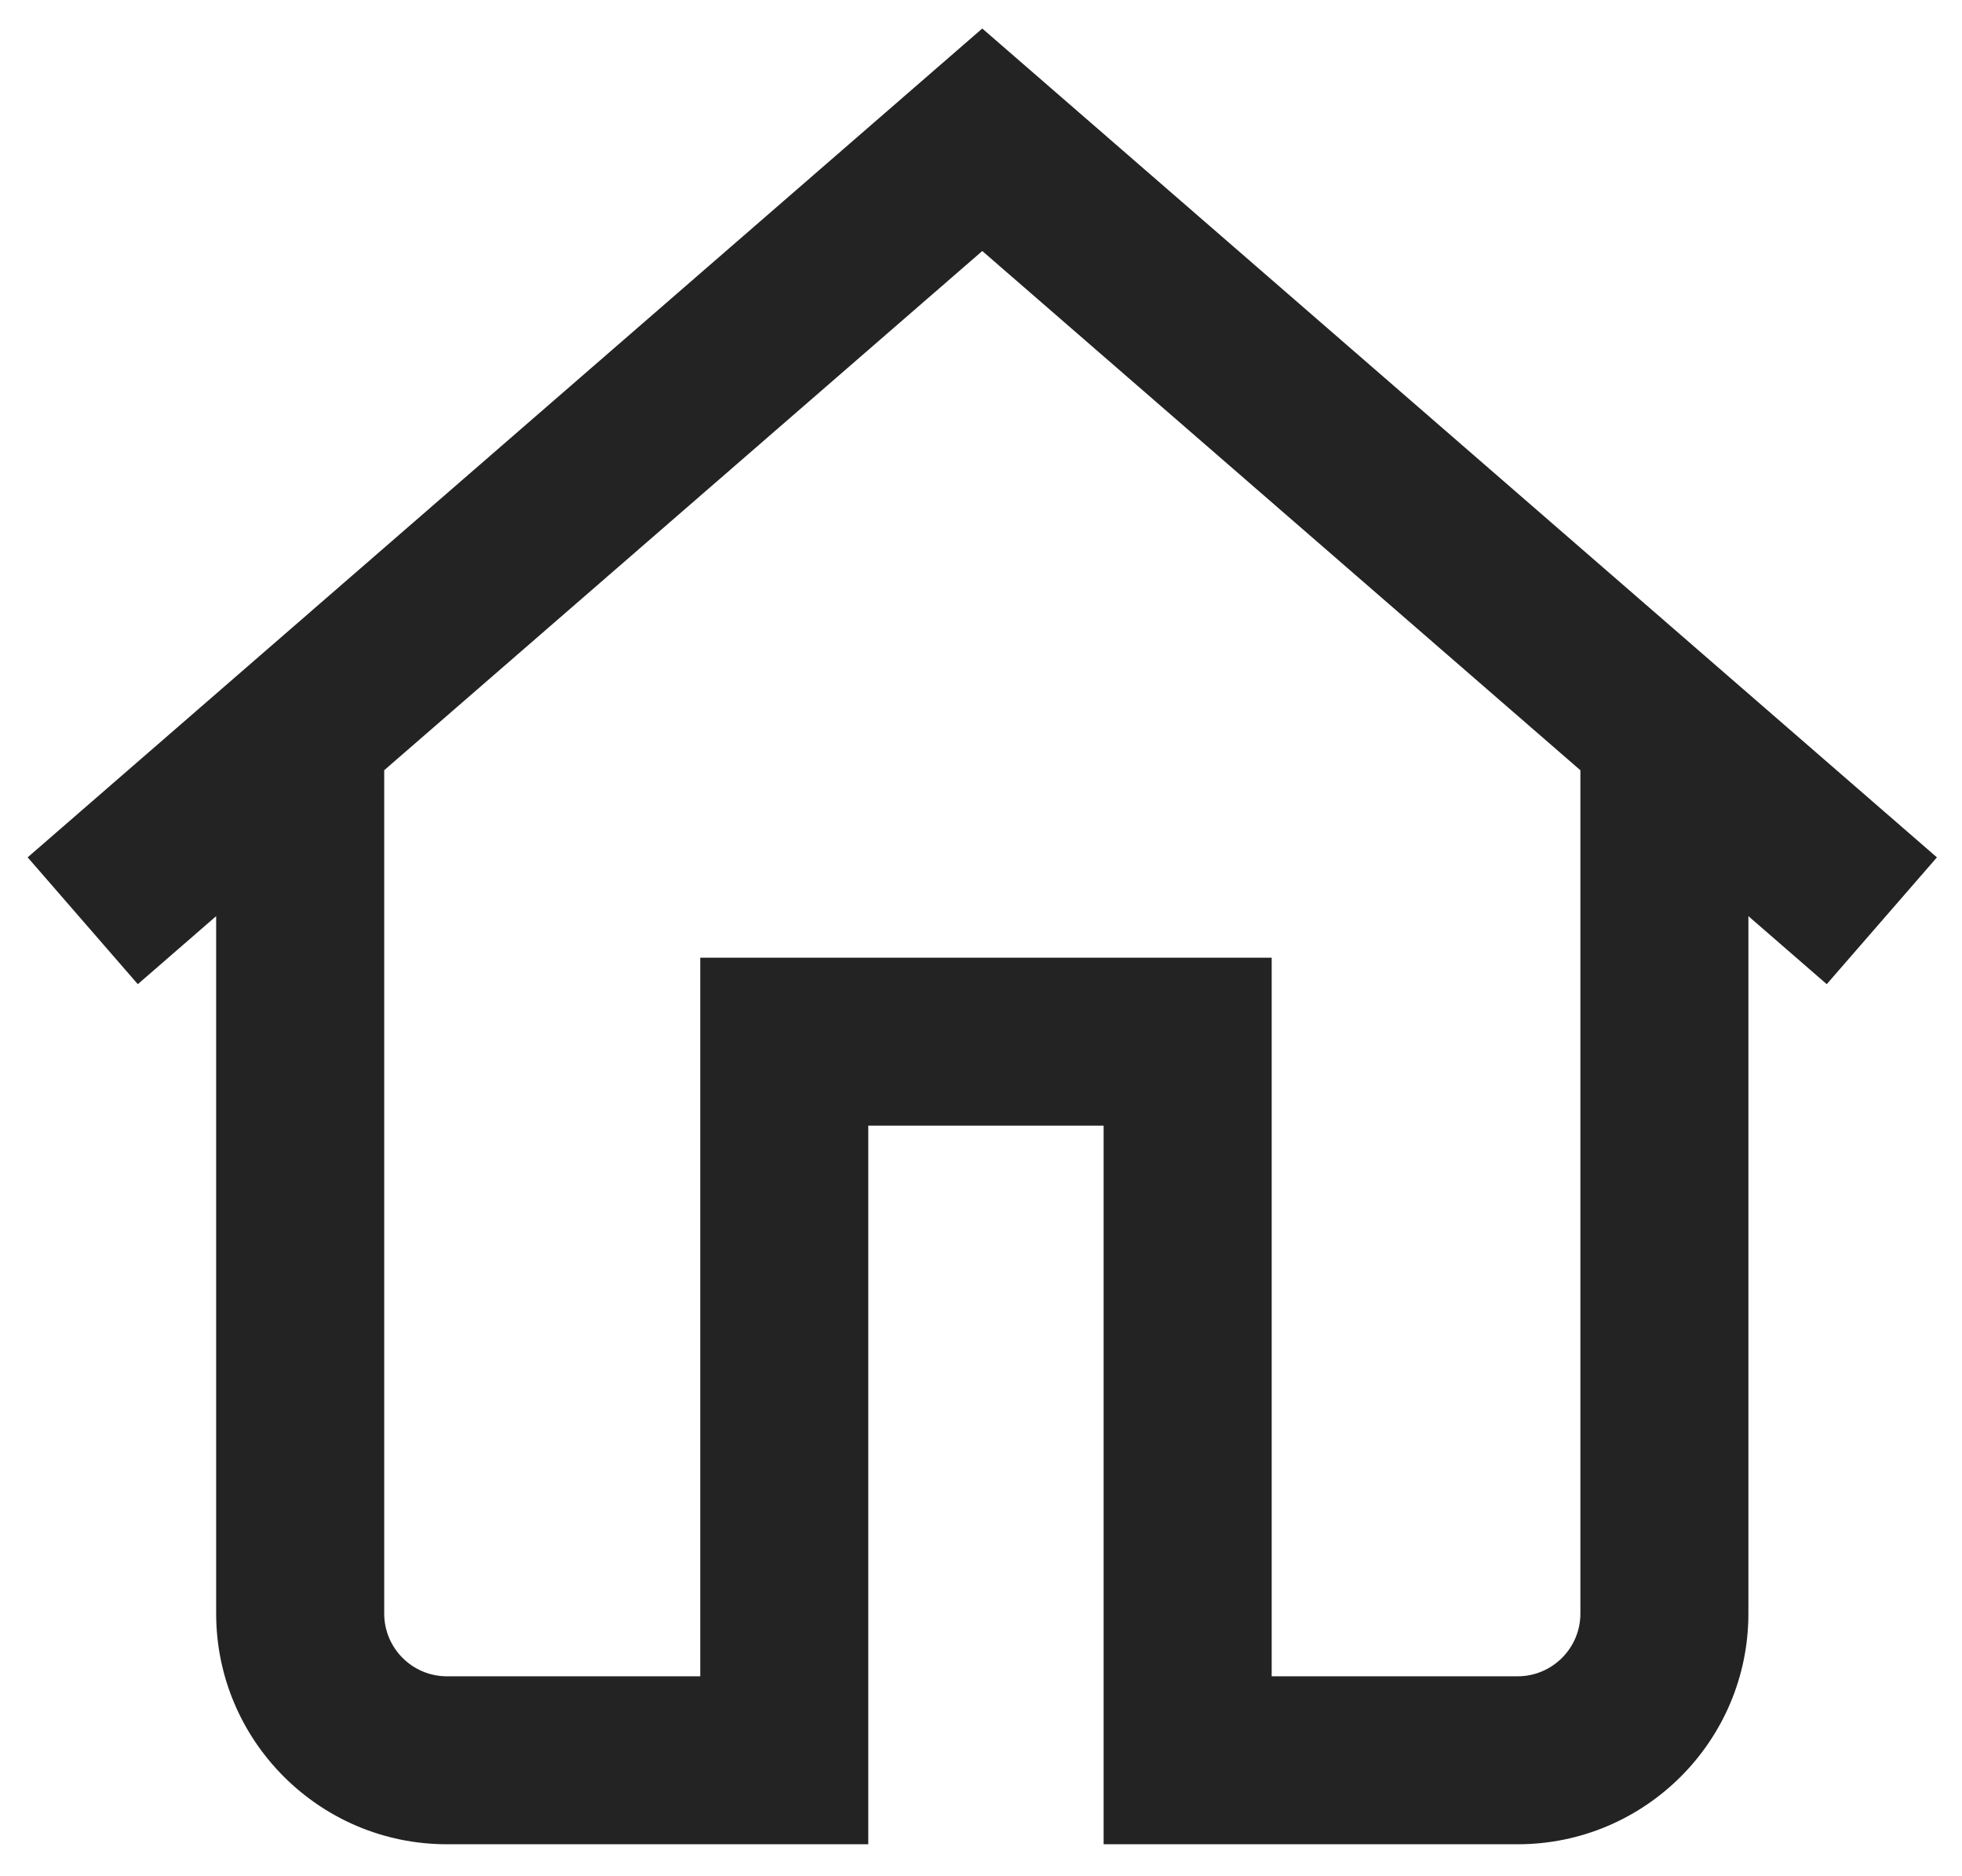 <svg width="46" height="44" viewBox="0 0 46 44" fill="none" xmlns="http://www.w3.org/2000/svg">
<path fill-rule="evenodd" clip-rule="evenodd" d="M1.001 20.131L23.03 1L45.059 20.131L42.804 22.727L40.742 20.936V37.841C40.742 40.686 38.428 43 35.583 43H26.125V26.148H20.107V43H10.477C7.633 43 5.318 40.686 5.318 37.841V20.936L3.256 22.727L1.001 20.131ZM35.583 39.561C36.531 39.561 37.303 38.789 37.303 37.841V17.95L23.03 5.555L8.758 17.95V37.841C8.758 38.789 9.529 39.561 10.477 39.561H16.668V22.709H29.565V39.561H35.583Z" fill="#232323"/>
<path d="M23.03 1L23.194 0.811L23.03 0.669L22.866 0.811L23.03 1ZM1.001 20.131L0.837 19.942L0.648 20.106L0.812 20.294L1.001 20.131ZM45.059 20.131L45.248 20.295L45.412 20.106L45.223 19.942L45.059 20.131ZM42.804 22.727L42.64 22.916L42.829 23.08L42.993 22.891L42.804 22.727ZM40.742 20.936L40.906 20.748L40.492 20.388V20.936H40.742ZM26.125 43H25.875V43.25H26.125V43ZM26.125 26.148H26.375V25.898H26.125V26.148ZM20.107 26.148V25.898H19.857V26.148H20.107ZM20.107 43V43.25H20.357V43H20.107ZM5.318 20.936H5.568V20.388L5.155 20.747L5.318 20.936ZM3.256 22.727L3.067 22.891L3.231 23.08L3.42 22.916L3.256 22.727ZM37.303 17.95H37.553V17.836L37.467 17.761L37.303 17.95ZM23.03 5.555L23.194 5.366L23.03 5.224L22.866 5.366L23.03 5.555ZM8.758 17.95L8.594 17.761L8.508 17.836V17.95H8.758ZM16.668 39.561V39.811H16.918V39.561H16.668ZM16.668 22.709V22.459H16.418V22.709H16.668ZM29.565 22.709H29.815V22.459H29.565V22.709ZM29.565 39.561H29.315V39.811H29.565V39.561ZM22.866 0.811L0.837 19.942L1.165 20.319L23.194 1.189L22.866 0.811ZM45.223 19.942L23.194 0.811L22.866 1.189L44.895 20.32L45.223 19.942ZM42.993 22.891L45.248 20.295L44.871 19.967L42.616 22.564L42.993 22.891ZM40.578 21.125L42.64 22.916L42.968 22.539L40.906 20.748L40.578 21.125ZM40.992 37.841V20.936H40.492V37.841H40.992ZM35.583 43.25C38.566 43.25 40.992 40.824 40.992 37.841H40.492C40.492 40.548 38.29 42.75 35.583 42.75V43.25ZM26.125 43.25H35.583V42.75H26.125V43.25ZM25.875 26.148V43H26.375V26.148H25.875ZM20.107 26.398H26.125V25.898H20.107V26.398ZM20.357 43V26.148H19.857V43H20.357ZM10.477 43.25H20.107V42.75H10.477V43.25ZM5.068 37.841C5.068 40.824 7.495 43.25 10.477 43.25V42.75C7.771 42.75 5.568 40.548 5.568 37.841H5.068ZM5.068 20.936V37.841H5.568V20.936H5.068ZM3.42 22.916L5.482 21.125L5.155 20.747L3.092 22.538L3.42 22.916ZM0.812 20.294L3.067 22.891L3.445 22.563L1.19 19.967L0.812 20.294ZM37.053 37.841C37.053 38.651 36.393 39.311 35.583 39.311V39.811C36.669 39.811 37.553 38.928 37.553 37.841H37.053ZM37.053 17.95V37.841H37.553V17.95H37.053ZM22.866 5.744L37.139 18.138L37.467 17.761L23.194 5.366L22.866 5.744ZM8.921 18.138L23.194 5.744L22.866 5.366L8.594 17.761L8.921 18.138ZM9.008 37.841V17.95H8.508V37.841H9.008ZM10.477 39.311C9.667 39.311 9.008 38.651 9.008 37.841H8.508C8.508 38.928 9.391 39.811 10.477 39.811V39.311ZM16.668 39.311H10.477V39.811H16.668V39.311ZM16.418 22.709V39.561H16.918V22.709H16.418ZM29.565 22.459H16.668V22.959H29.565V22.459ZM29.815 39.561V22.709H29.315V39.561H29.815ZM35.583 39.311H29.565V39.811H35.583V39.311Z" fill="#232323"/>
</svg>

